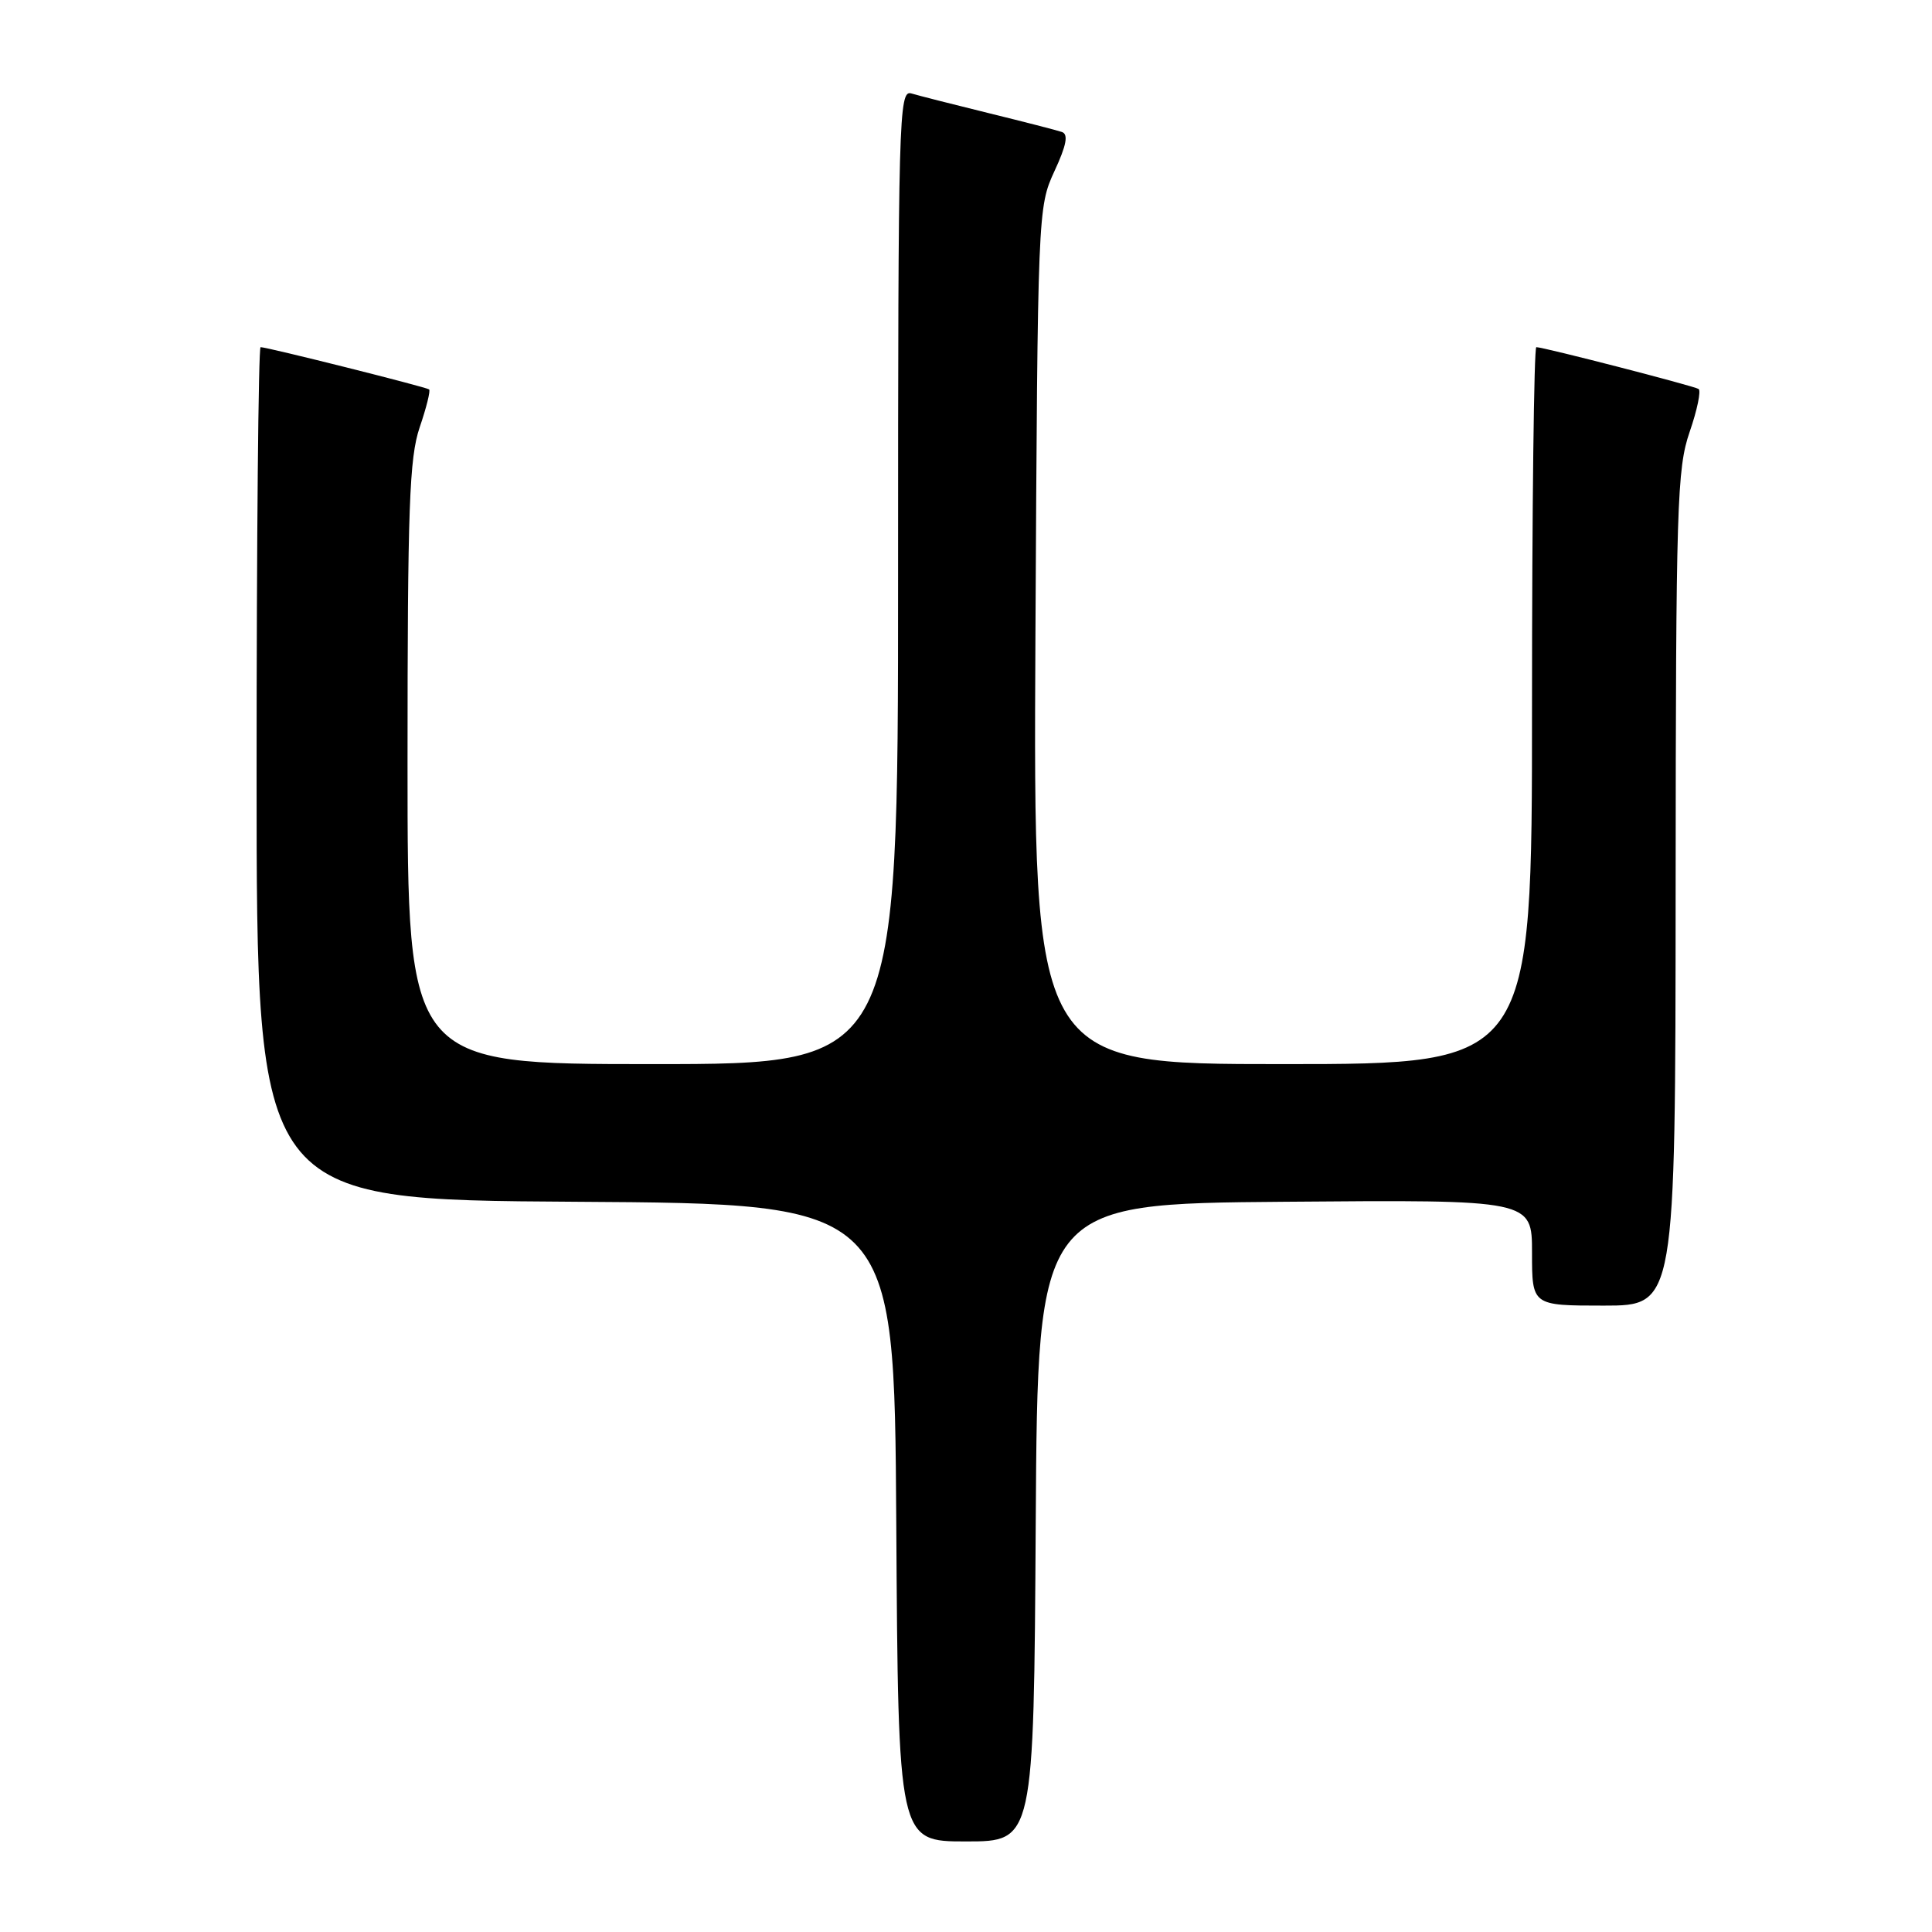 <?xml version="1.0" encoding="UTF-8" standalone="no"?>
<!DOCTYPE svg PUBLIC "-//W3C//DTD SVG 1.1//EN" "http://www.w3.org/Graphics/SVG/1.1/DTD/svg11.dtd" >
<svg xmlns="http://www.w3.org/2000/svg" xmlns:xlink="http://www.w3.org/1999/xlink" version="1.1" viewBox="0 0 256 256">
 <g >
 <path fill="currentColor"
d=" M 137.24 201.75 C 137.50 159.50 137.50 159.50 170.25 159.24 C 203.00 158.97 203.00 158.97 203.00 165.99 C 203.00 173.00 203.00 173.00 212.50 173.00 C 222.00 173.00 222.00 173.00 222.03 117.75 C 222.06 66.93 222.21 62.08 223.89 57.22 C 224.89 54.32 225.42 51.76 225.07 51.54 C 224.38 51.12 204.53 46.00 203.57 46.00 C 203.26 46.00 203.00 67.38 203.00 93.50 C 203.00 141.00 203.00 141.00 169.95 141.00 C 136.91 141.00 136.91 141.00 137.20 84.25 C 137.50 28.09 137.52 27.45 139.71 22.70 C 141.31 19.26 141.59 17.79 140.71 17.49 C 140.05 17.26 135.68 16.14 131.00 14.99 C 126.33 13.84 121.71 12.67 120.75 12.38 C 119.10 11.89 119.00 15.41 119.00 76.43 C 119.00 141.00 119.00 141.00 86.50 141.00 C 54.00 141.00 54.00 141.00 54.00 101.18 C 54.00 67.17 54.24 60.67 55.61 56.62 C 56.50 54.02 57.06 51.76 56.86 51.60 C 56.47 51.28 35.41 46.00 34.53 46.00 C 34.24 46.00 34.00 71.42 34.00 102.49 C 34.00 158.98 34.00 158.98 76.25 159.24 C 118.50 159.50 118.50 159.50 118.76 201.75 C 119.02 244.00 119.02 244.00 128.00 244.00 C 136.98 244.00 136.98 244.00 137.24 201.75 Z "/>
</g>
</svg>